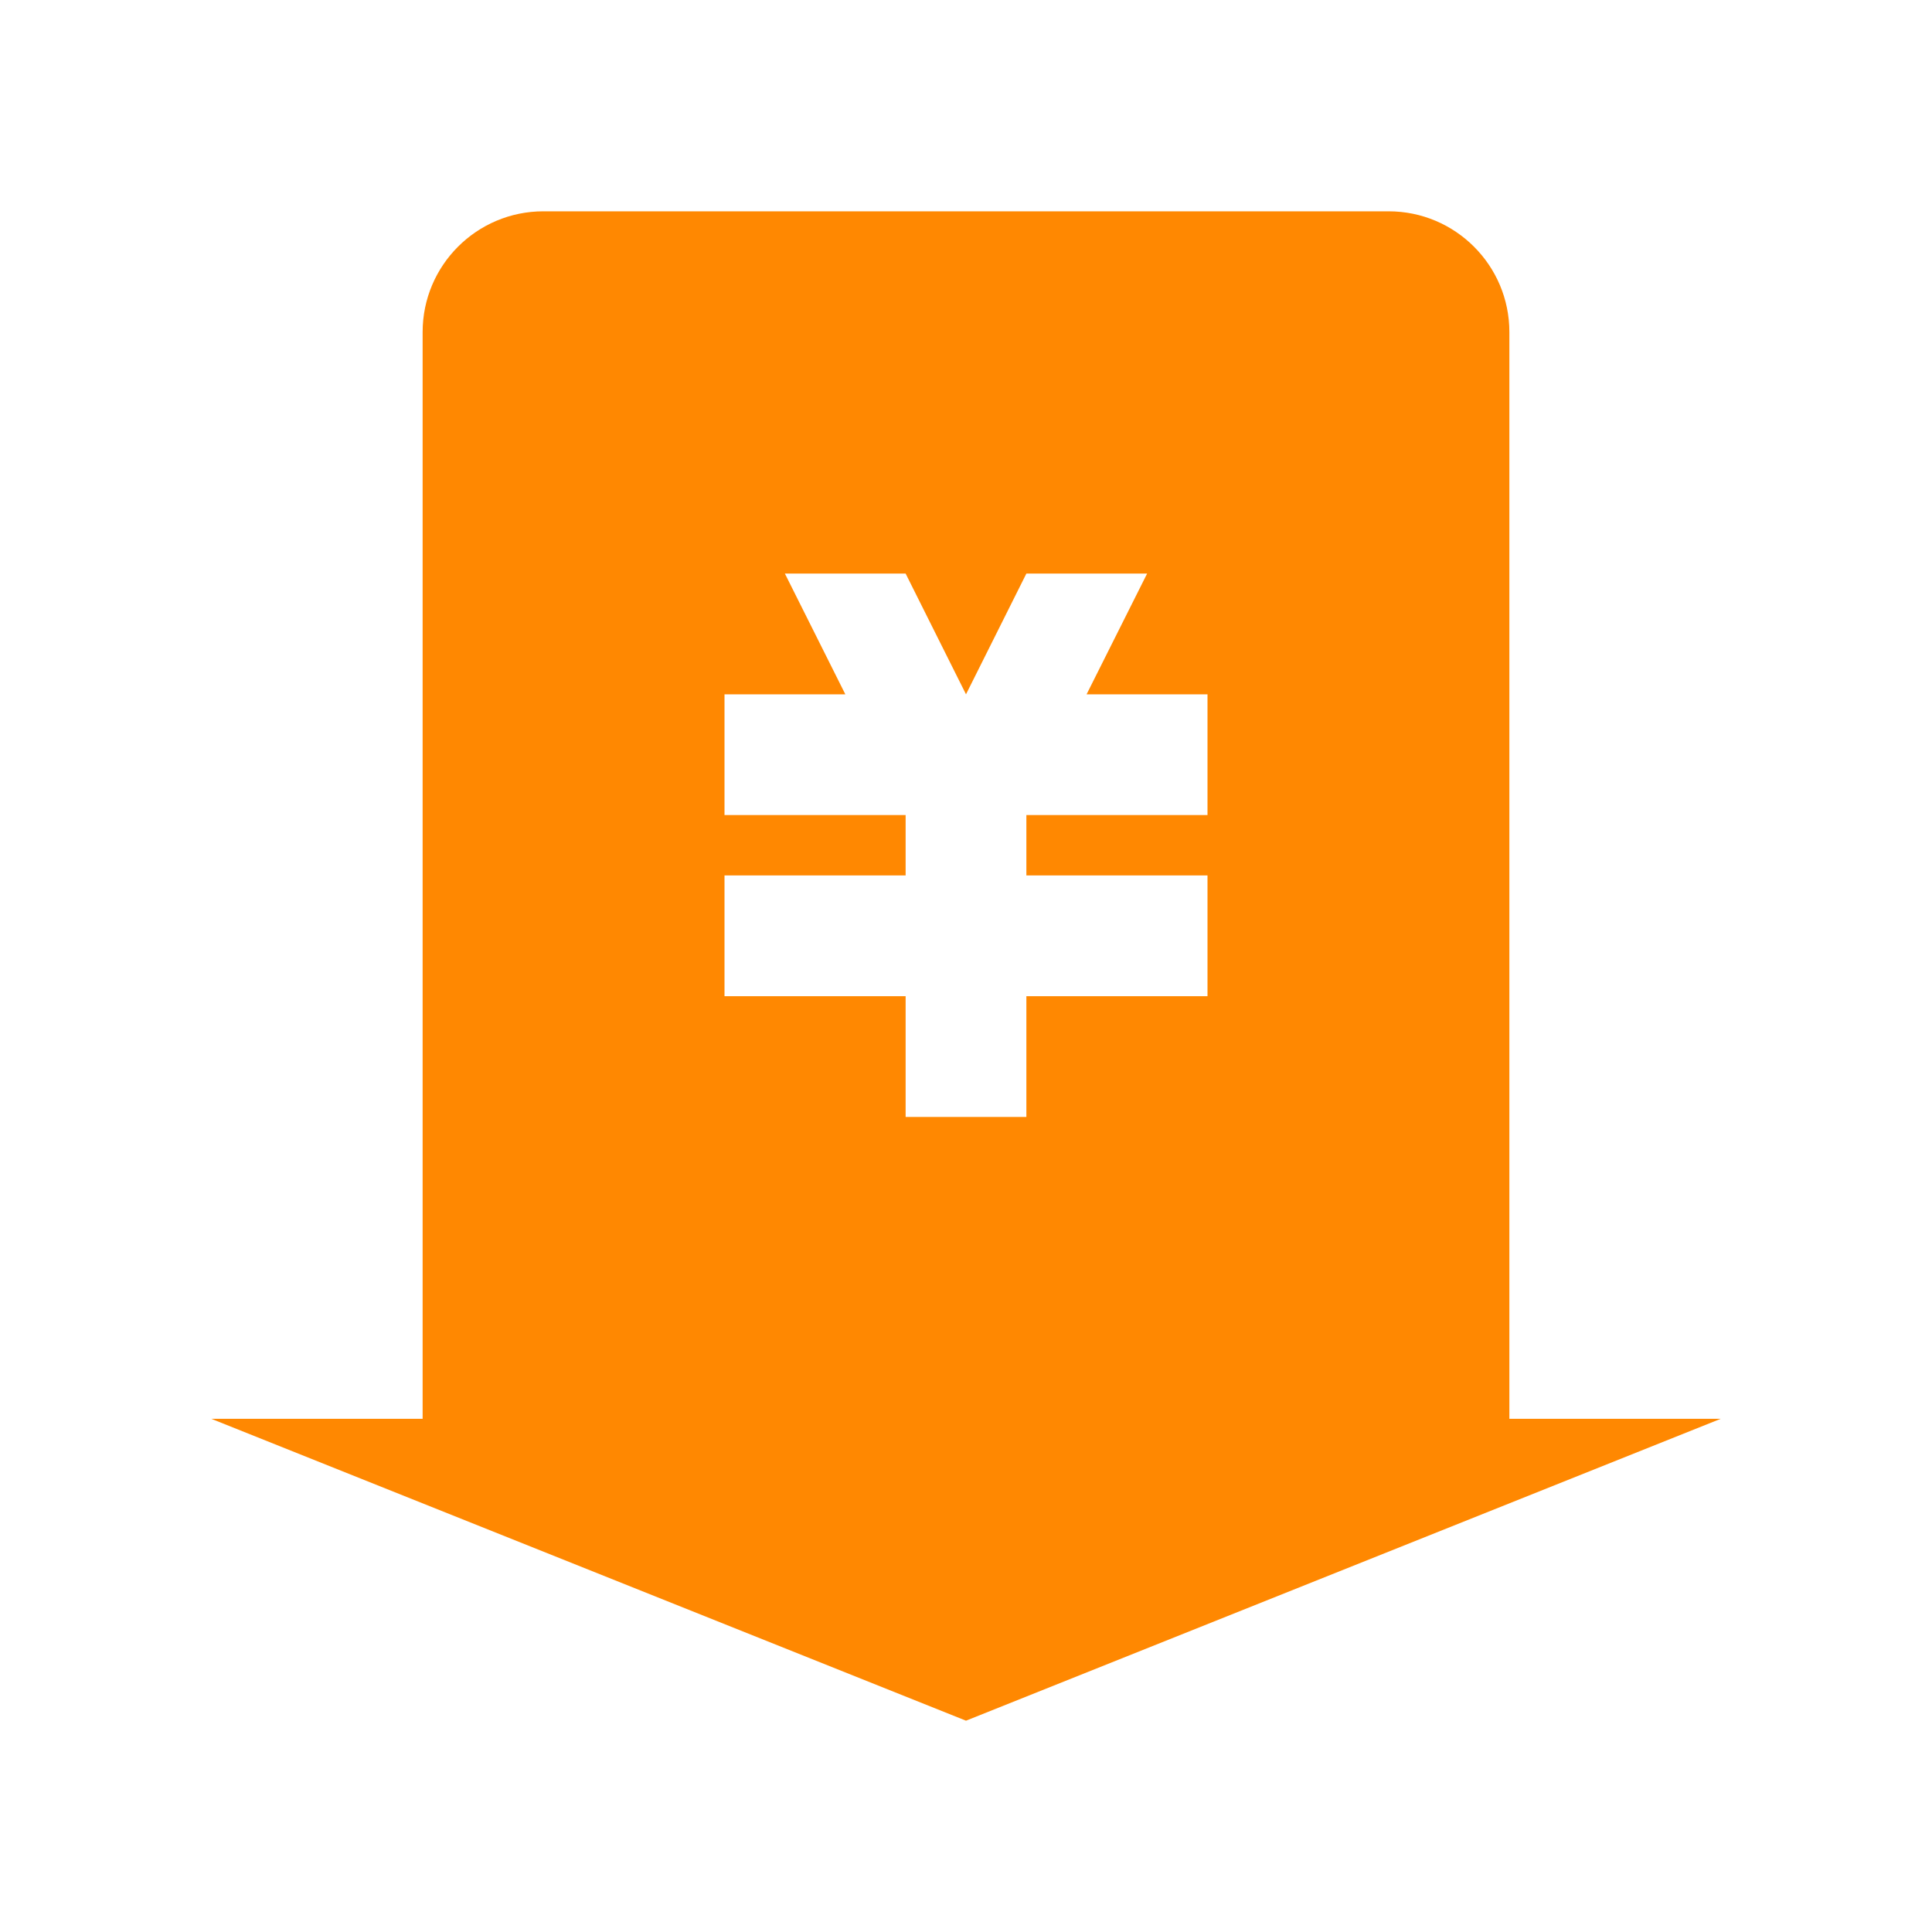 <svg xmlns="http://www.w3.org/2000/svg" xmlns:xlink="http://www.w3.org/1999/xlink" fill="none" version="1.1" width="24" height="24" viewBox="0 0 24 24"><g><g><path d="M18.75,4.125C18.75,3.297,18.078,2.625,17.25,2.625L6.75,2.625C5.922,2.625,5.25,3.297,5.25,4.125L5.25,17.625L2.625,17.625L12,21.375L21.375,17.625L18.75,17.625L18.75,4.125ZM9.75,7.125L11.25,7.125L12,8.625L12.75,7.125L14.25,7.125L13.498,8.625L15,8.625L15,10.125L12.75,10.125L12.75,10.875L15,10.875L15,12.375L12.75,12.375L12.75,13.875L11.25,13.875L11.25,12.375L9,12.375L9,10.875L11.25,10.875L11.25,10.125L9,10.125L9,8.625L10.501,8.625L9.75,7.125Z" fill-rule="evenodd" fill="#FF8801" fill-opacity="1"/></g></g></svg>